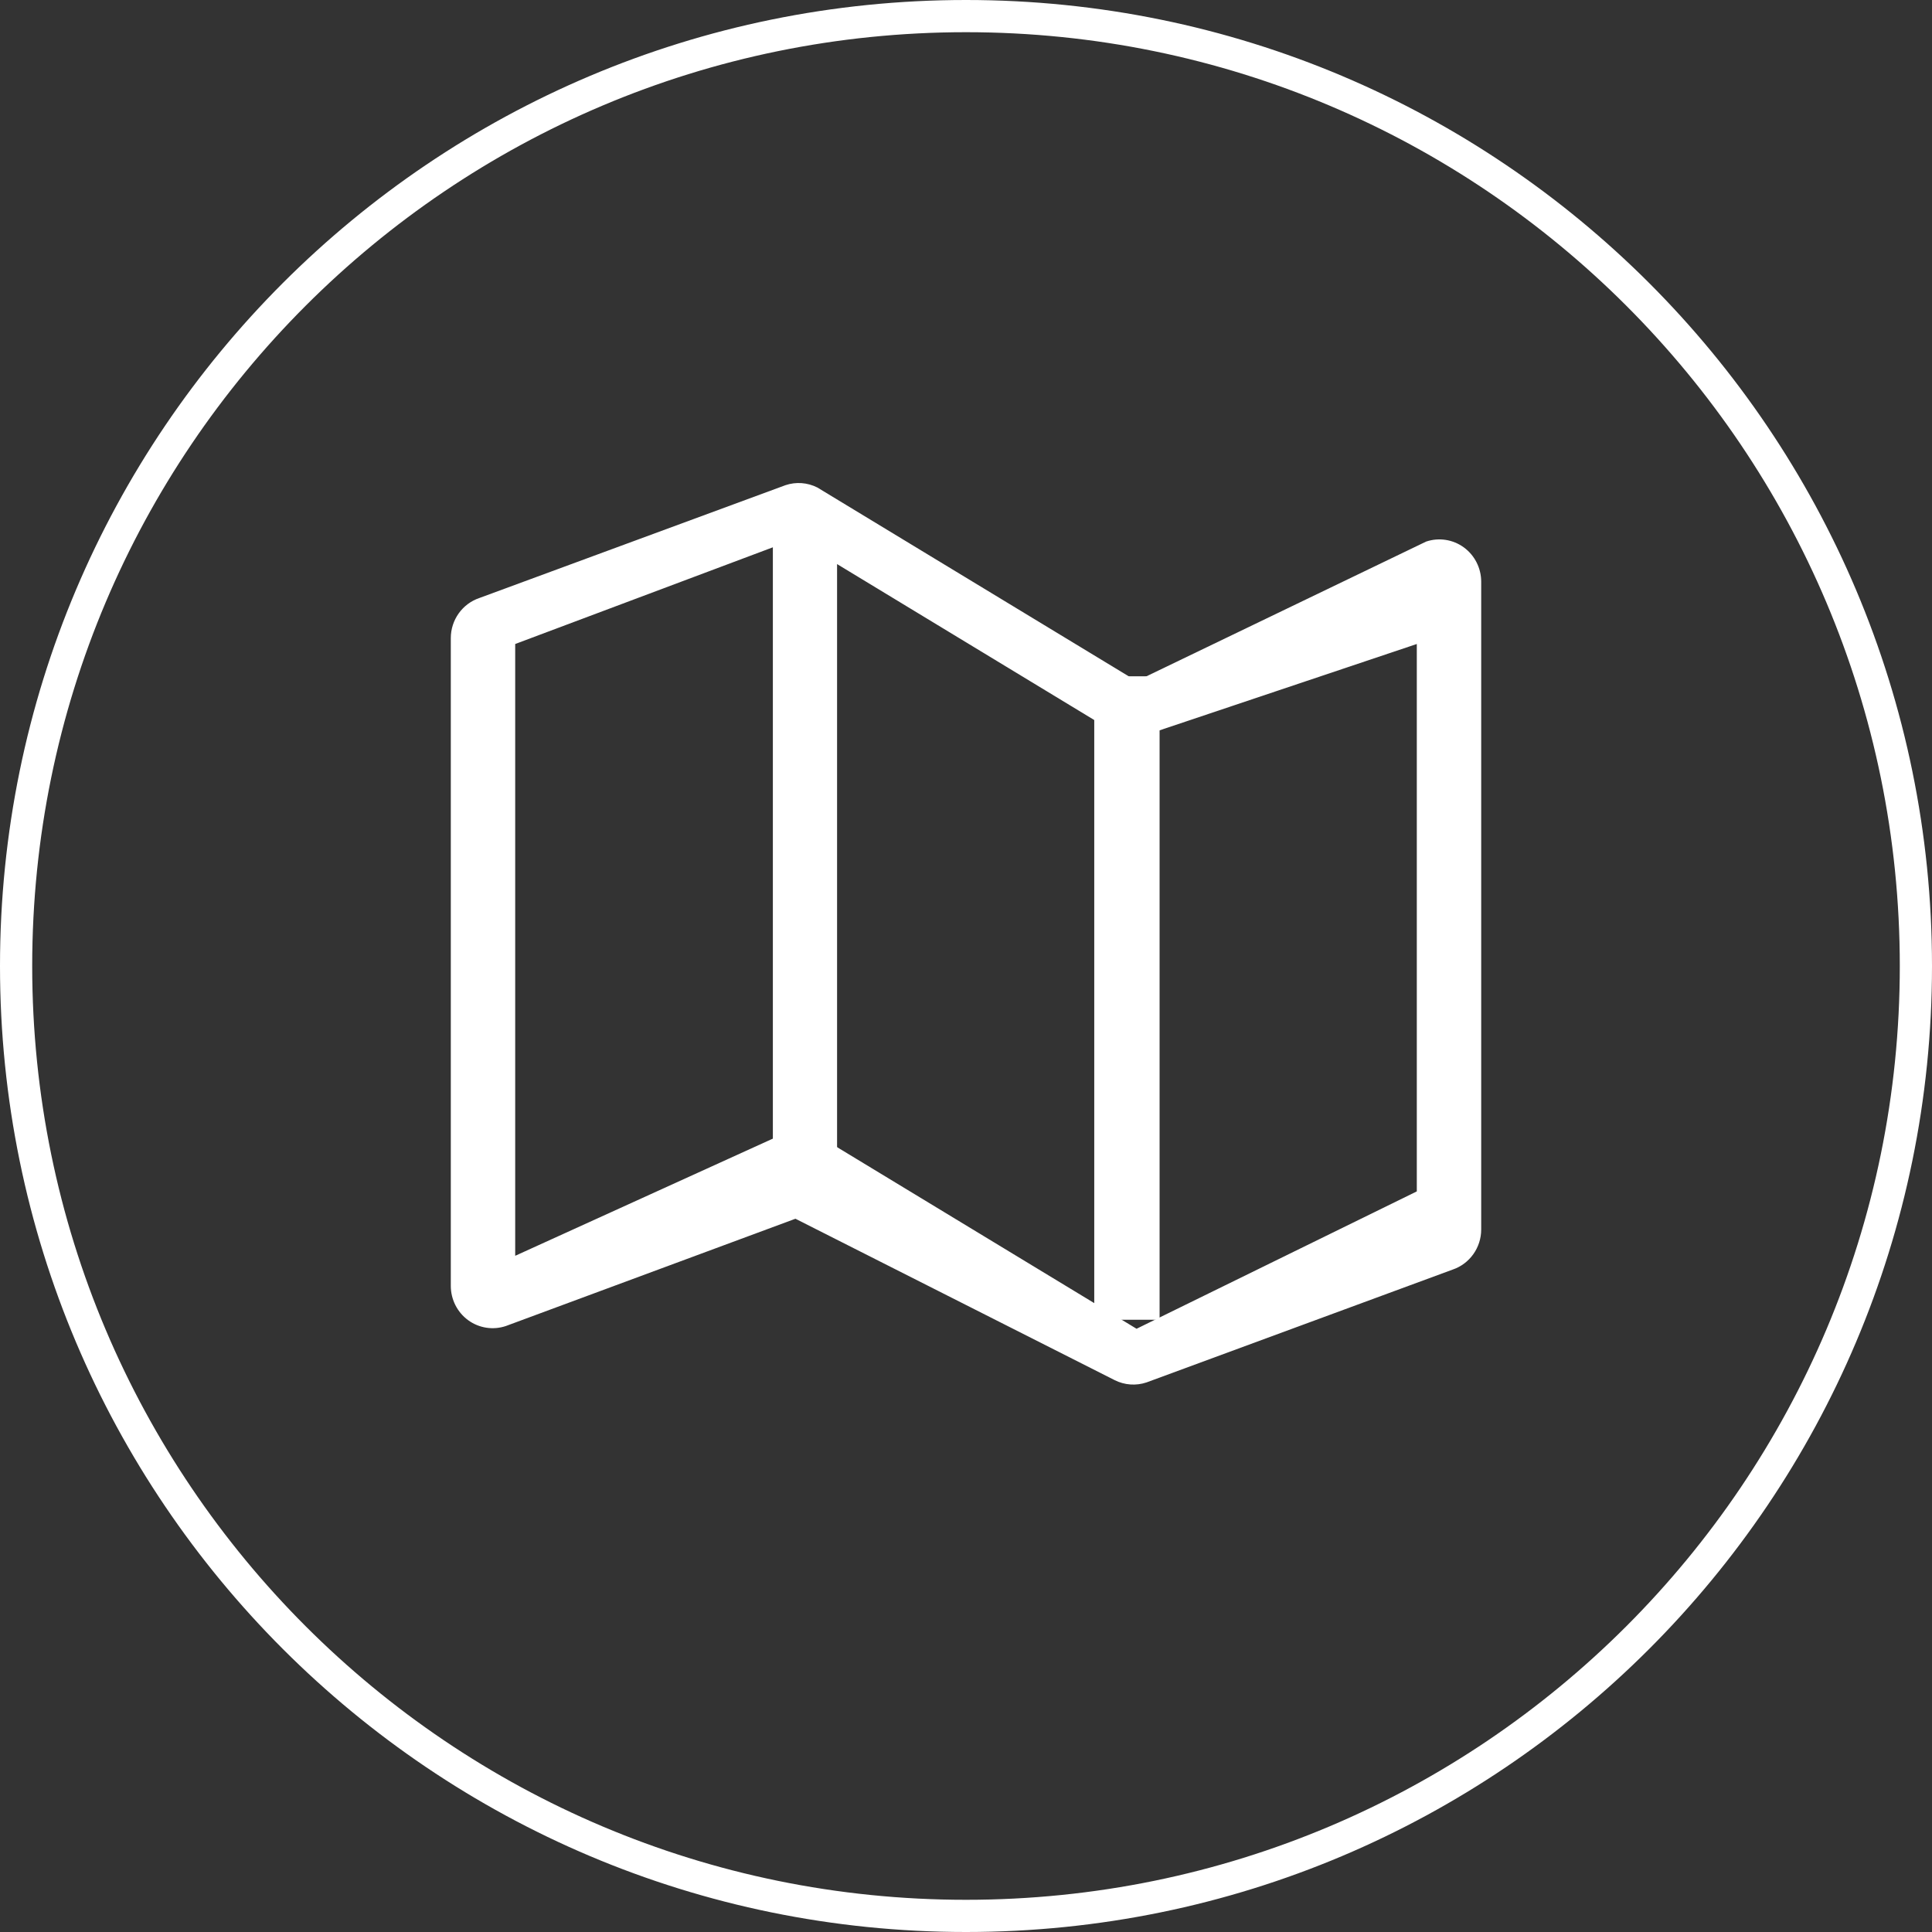<svg xmlns="http://www.w3.org/2000/svg" xmlns:xlink="http://www.w3.org/1999/xlink" preserveAspectRatio="xMidYMid" width="60" height="60" viewBox="0 0 60 60">
  <rect x="0" y="0" width="60" height="60" fill="#333333" stroke="none"/>
  <defs>
    <style>
      .cls-1 {
        fill: #fff;
        fill-rule: evenodd;
      }
    </style>
  </defs>
  <g>
    <path d="M25.996,36.000 L24.002,36.000 L24.002,15.985 L25.996,15.985 M36.012,40.986 L33.983,40.986 L33.983,21.003 L36.012,21.003 " class="cls-1"/>
    <path d="M16.000,39.000 L24.393,35.183 C24.720,35.074 25.076,35.099 25.384,35.255 L35.297,41.266 L44.000,37.000 L44.000,20.000 L35.607,22.817 C35.280,22.926 34.924,22.901 34.616,22.745 L24.703,16.734 L16.000,20.000 L16.000,39.000 ZM15.710,41.181 C15.314,41.314 14.878,41.247 14.539,41.000 C14.201,40.753 14.000,40.356 14.000,39.934 L14.000,19.818 C14.000,19.252 14.358,18.750 14.889,18.571 L24.393,15.068 C24.720,14.958 25.076,14.984 25.384,15.140 L35.297,21.151 L44.290,16.819 C44.686,16.686 45.122,16.753 45.461,17.000 C45.799,17.247 46.000,17.644 46.000,18.066 L46.000,38.182 C46.000,38.748 45.642,39.250 45.111,39.429 L35.607,42.932 C35.280,43.042 34.924,43.016 34.616,42.861 L24.703,37.849 L15.710,41.181 Z" class="cls-1"/>
    <path d="M30.000,60.000 C13.431,60.000 0.000,46.569 0.000,30.000 C0.000,13.431 13.431,0.000 30.000,0.000 C46.569,0.000 60.000,13.431 60.000,30.000 C60.000,46.569 46.569,60.000 30.000,60.000 ZM30.000,1.000 C13.984,1.000 1.000,13.984 1.000,30.000 C1.000,46.016 13.984,59.000 30.000,59.000 C46.016,59.000 59.000,46.016 59.000,30.000 C59.000,13.984 46.016,1.000 30.000,1.000 Z" class="cls-1"/>
  </g>
</svg>
